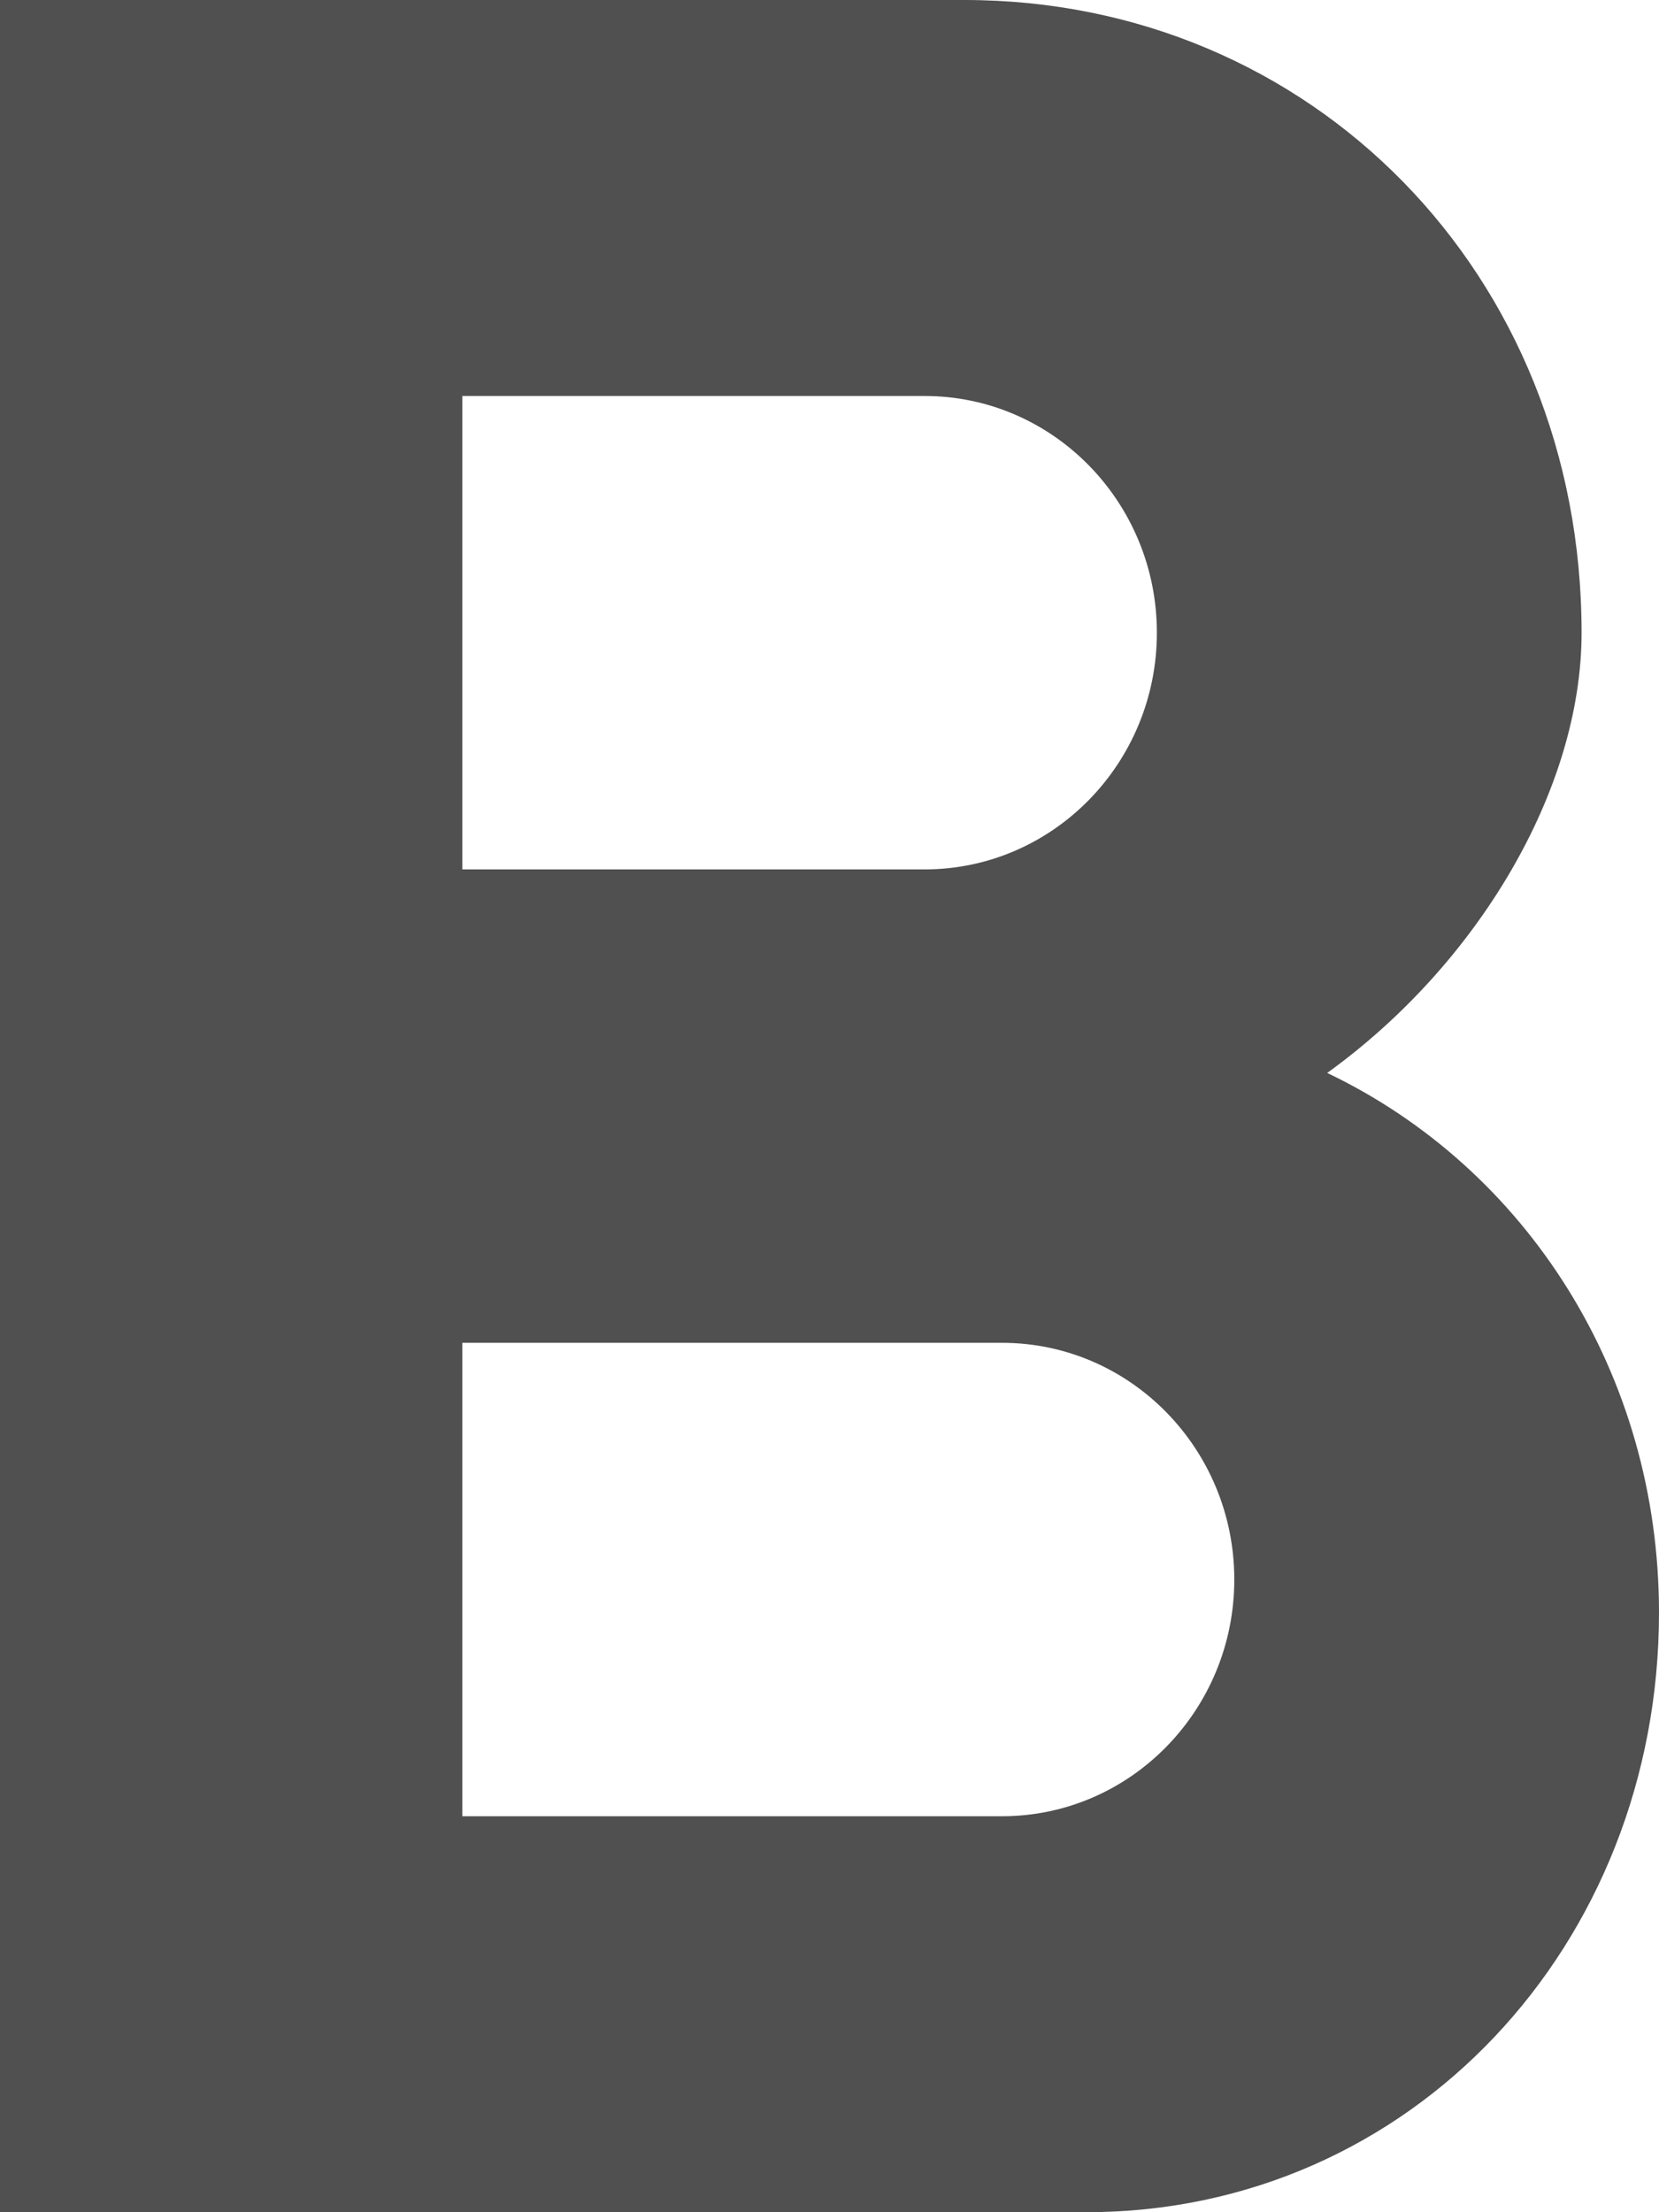 <svg xmlns="http://www.w3.org/2000/svg" viewBox="0 0 75 100" fill="rgb(80,80,80)">
    <path d="M60,48.5c6.8-4.9,11.5-12.8,11.5-19.9C71.5,12.4,59.3,0,43.6,0H0v100h49.1C63.8,100,75,87.9,75,72.9C75,62.1,69,52.8,60,48.5z M45.3,82.1H20.9V60.7h24.4c5.8,0,10.5,4.8,10.5,10.7C55.8,77.3,51.1,82.1,45.3,82.1 M20.9,17.9h20.9c5.8,0,10.5,4.8,10.5,10.7s-4.7,10.7-10.5,10.7H20.9V17.9z"/>
</svg>
